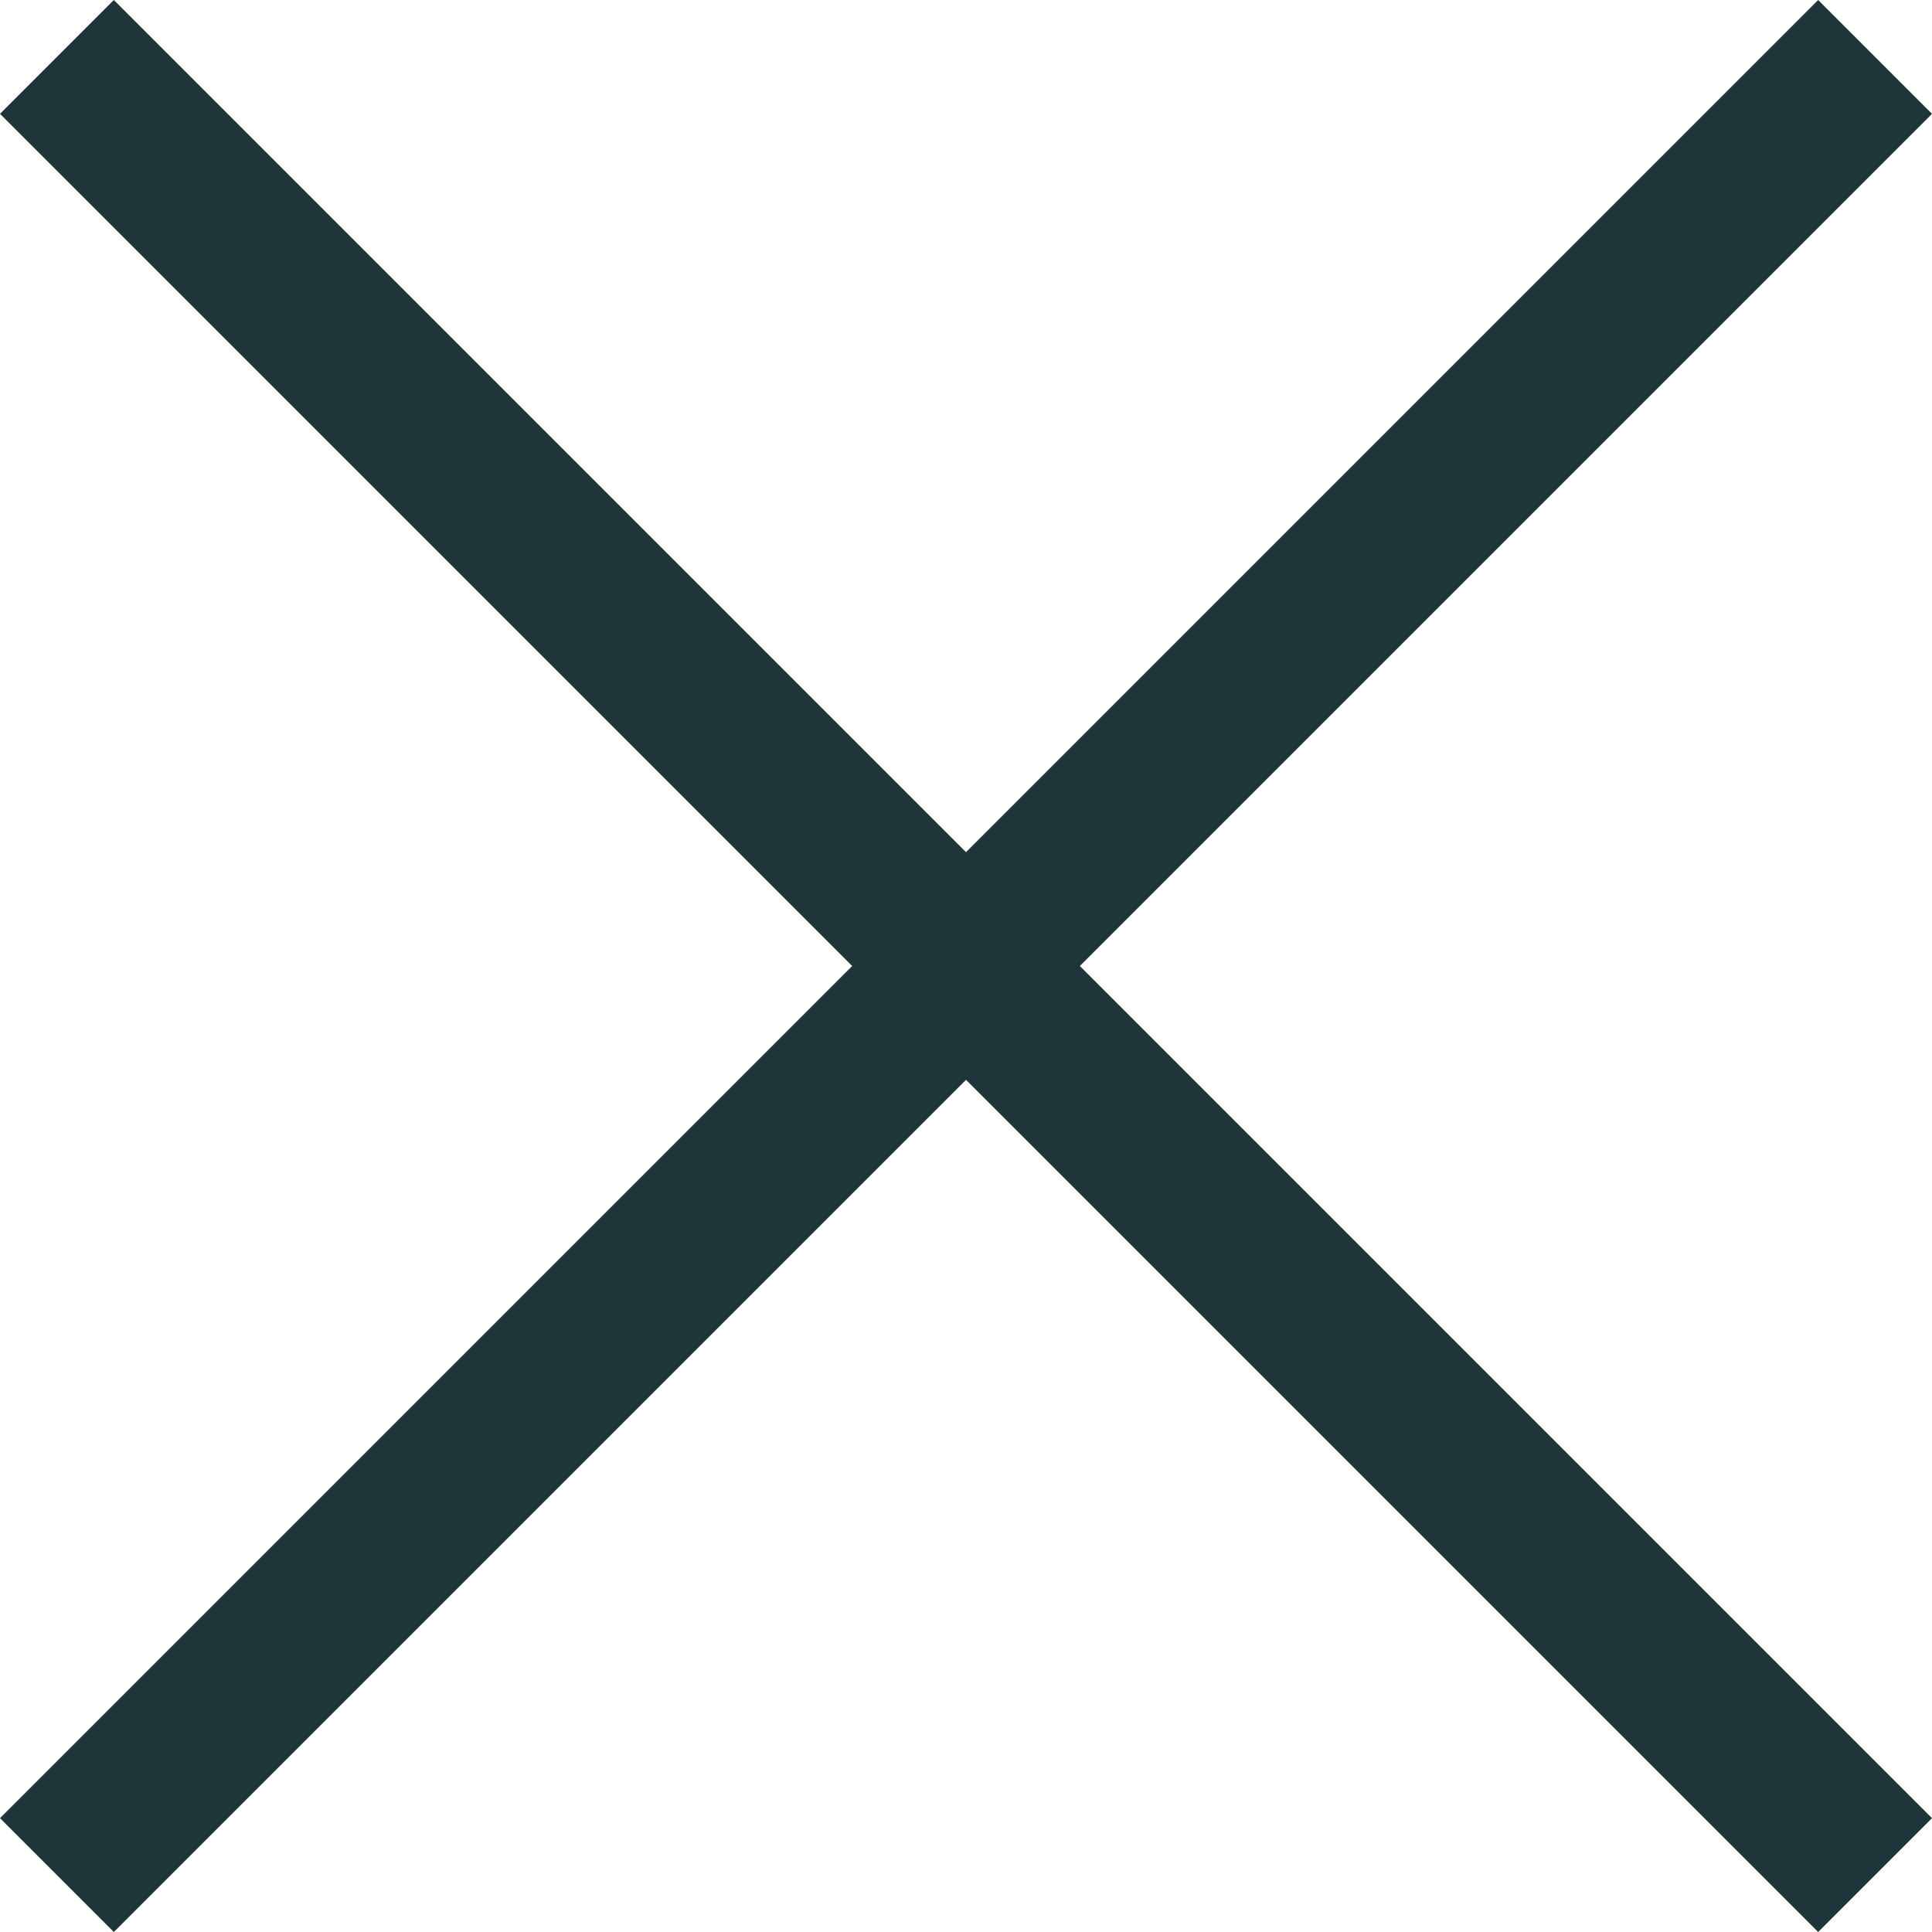 <svg width="35" height="35" viewBox="0 0 35 35" fill="none" xmlns="http://www.w3.org/2000/svg">
<path d="M35 2.062L32.938 0L17.5 15.438L2.062 0L0 2.062L15.438 17.5L0 32.938L2.062 35L17.5 19.562L32.938 35L35 32.938L19.562 17.5L35 2.062Z" fill="#1E3639"/>
</svg>
